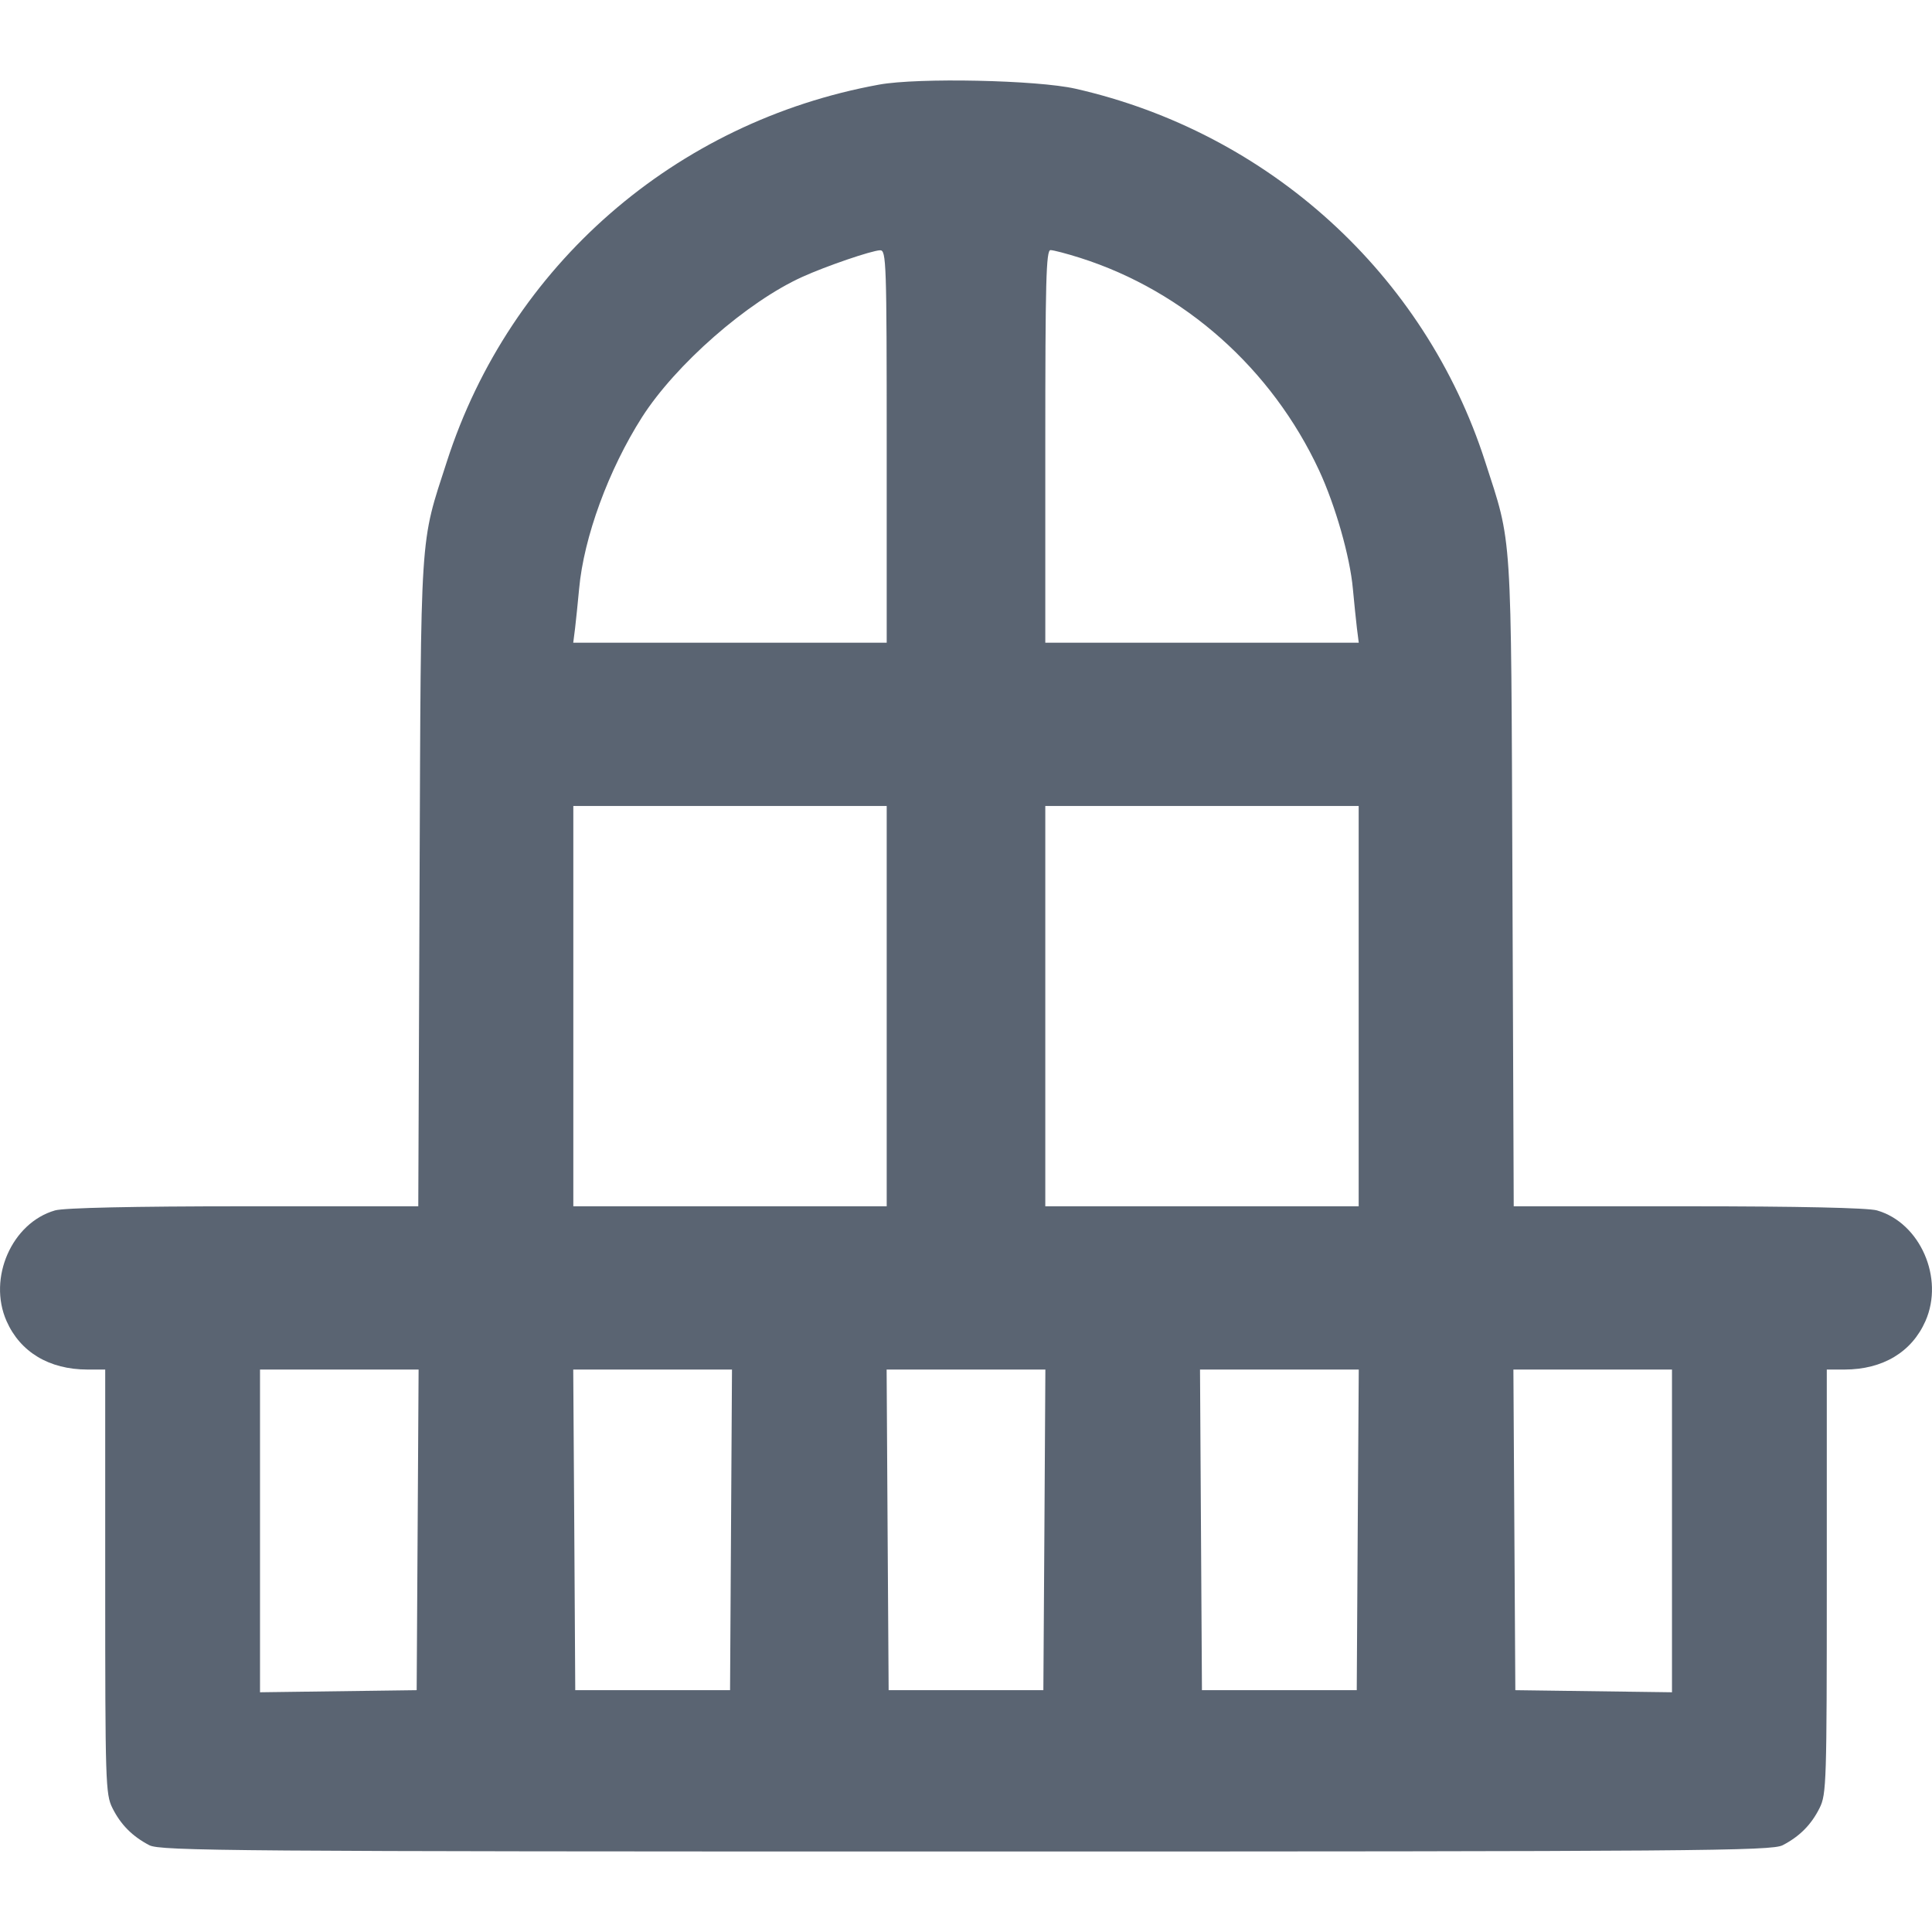 <svg width="24" height="24" viewBox="0 0 24 24" fill="none" xmlns="http://www.w3.org/2000/svg">
<path fill-rule="evenodd" clip-rule="evenodd" d="M10.921 1.051C8.387 1.512 6.336 3.3 5.552 5.731C5.212 6.783 5.23 6.514 5.212 10.965L5.196 14.985L3.028 14.985C1.661 14.985 0.796 15.004 0.684 15.036C0.147 15.19 -0.154 15.877 0.081 16.41C0.251 16.796 0.611 17.012 1.084 17.013L1.307 17.013V19.646C1.307 22.14 1.311 22.289 1.396 22.459C1.499 22.666 1.644 22.812 1.855 22.922C1.992 22.993 2.888 23 12 23C21.112 23 22.008 22.993 22.145 22.922C22.357 22.812 22.501 22.666 22.604 22.459C22.689 22.289 22.693 22.14 22.693 19.646V17.013L22.916 17.013C23.389 17.012 23.749 16.796 23.919 16.41C24.154 15.877 23.853 15.19 23.316 15.036C23.204 15.004 22.339 14.985 20.971 14.985L18.804 14.985L18.788 10.965C18.77 6.514 18.788 6.783 18.448 5.731C17.699 3.408 15.764 1.648 13.36 1.102C12.884 0.994 11.405 0.963 10.921 1.051ZM11.015 5.546V7.984H9.068H7.121L7.144 7.803C7.156 7.703 7.178 7.484 7.194 7.315C7.252 6.673 7.56 5.835 7.975 5.183C8.393 4.529 9.281 3.75 9.966 3.44C10.261 3.306 10.828 3.112 10.933 3.109C11.01 3.107 11.015 3.255 11.015 5.546ZM13.42 3.204C14.714 3.616 15.799 4.581 16.387 5.845C16.588 6.279 16.77 6.913 16.806 7.315C16.822 7.484 16.844 7.703 16.856 7.803L16.879 7.984H14.932H12.985V5.546C12.985 3.492 12.995 3.107 13.05 3.107C13.086 3.107 13.253 3.151 13.42 3.204ZM11.015 12.498V14.985H9.069H7.122V12.498V10.012H9.069H11.015V12.498ZM16.878 12.498V14.985H14.931H12.985V12.498V10.012H14.931H16.878V12.498ZM5.188 19.005L5.176 20.996L4.203 21.009L3.23 21.022V19.018V17.013H4.215H5.2L5.188 19.005ZM9.081 19.005L9.069 20.996H8.107H7.146L7.134 19.005L7.121 17.013H8.107H9.093L9.081 19.005ZM12.974 19.005L12.961 20.996H12H11.039L11.026 19.005L11.014 17.013H12H12.986L12.974 19.005ZM16.866 19.005L16.854 20.996H15.893H14.931L14.919 19.005L14.907 17.013H15.893H16.879L16.866 19.005ZM20.77 19.018V21.022L19.797 21.009L18.824 20.996L18.812 19.005L18.8 17.013H19.785H20.77V19.018Z" fill="#5A6472"/>
</svg>
